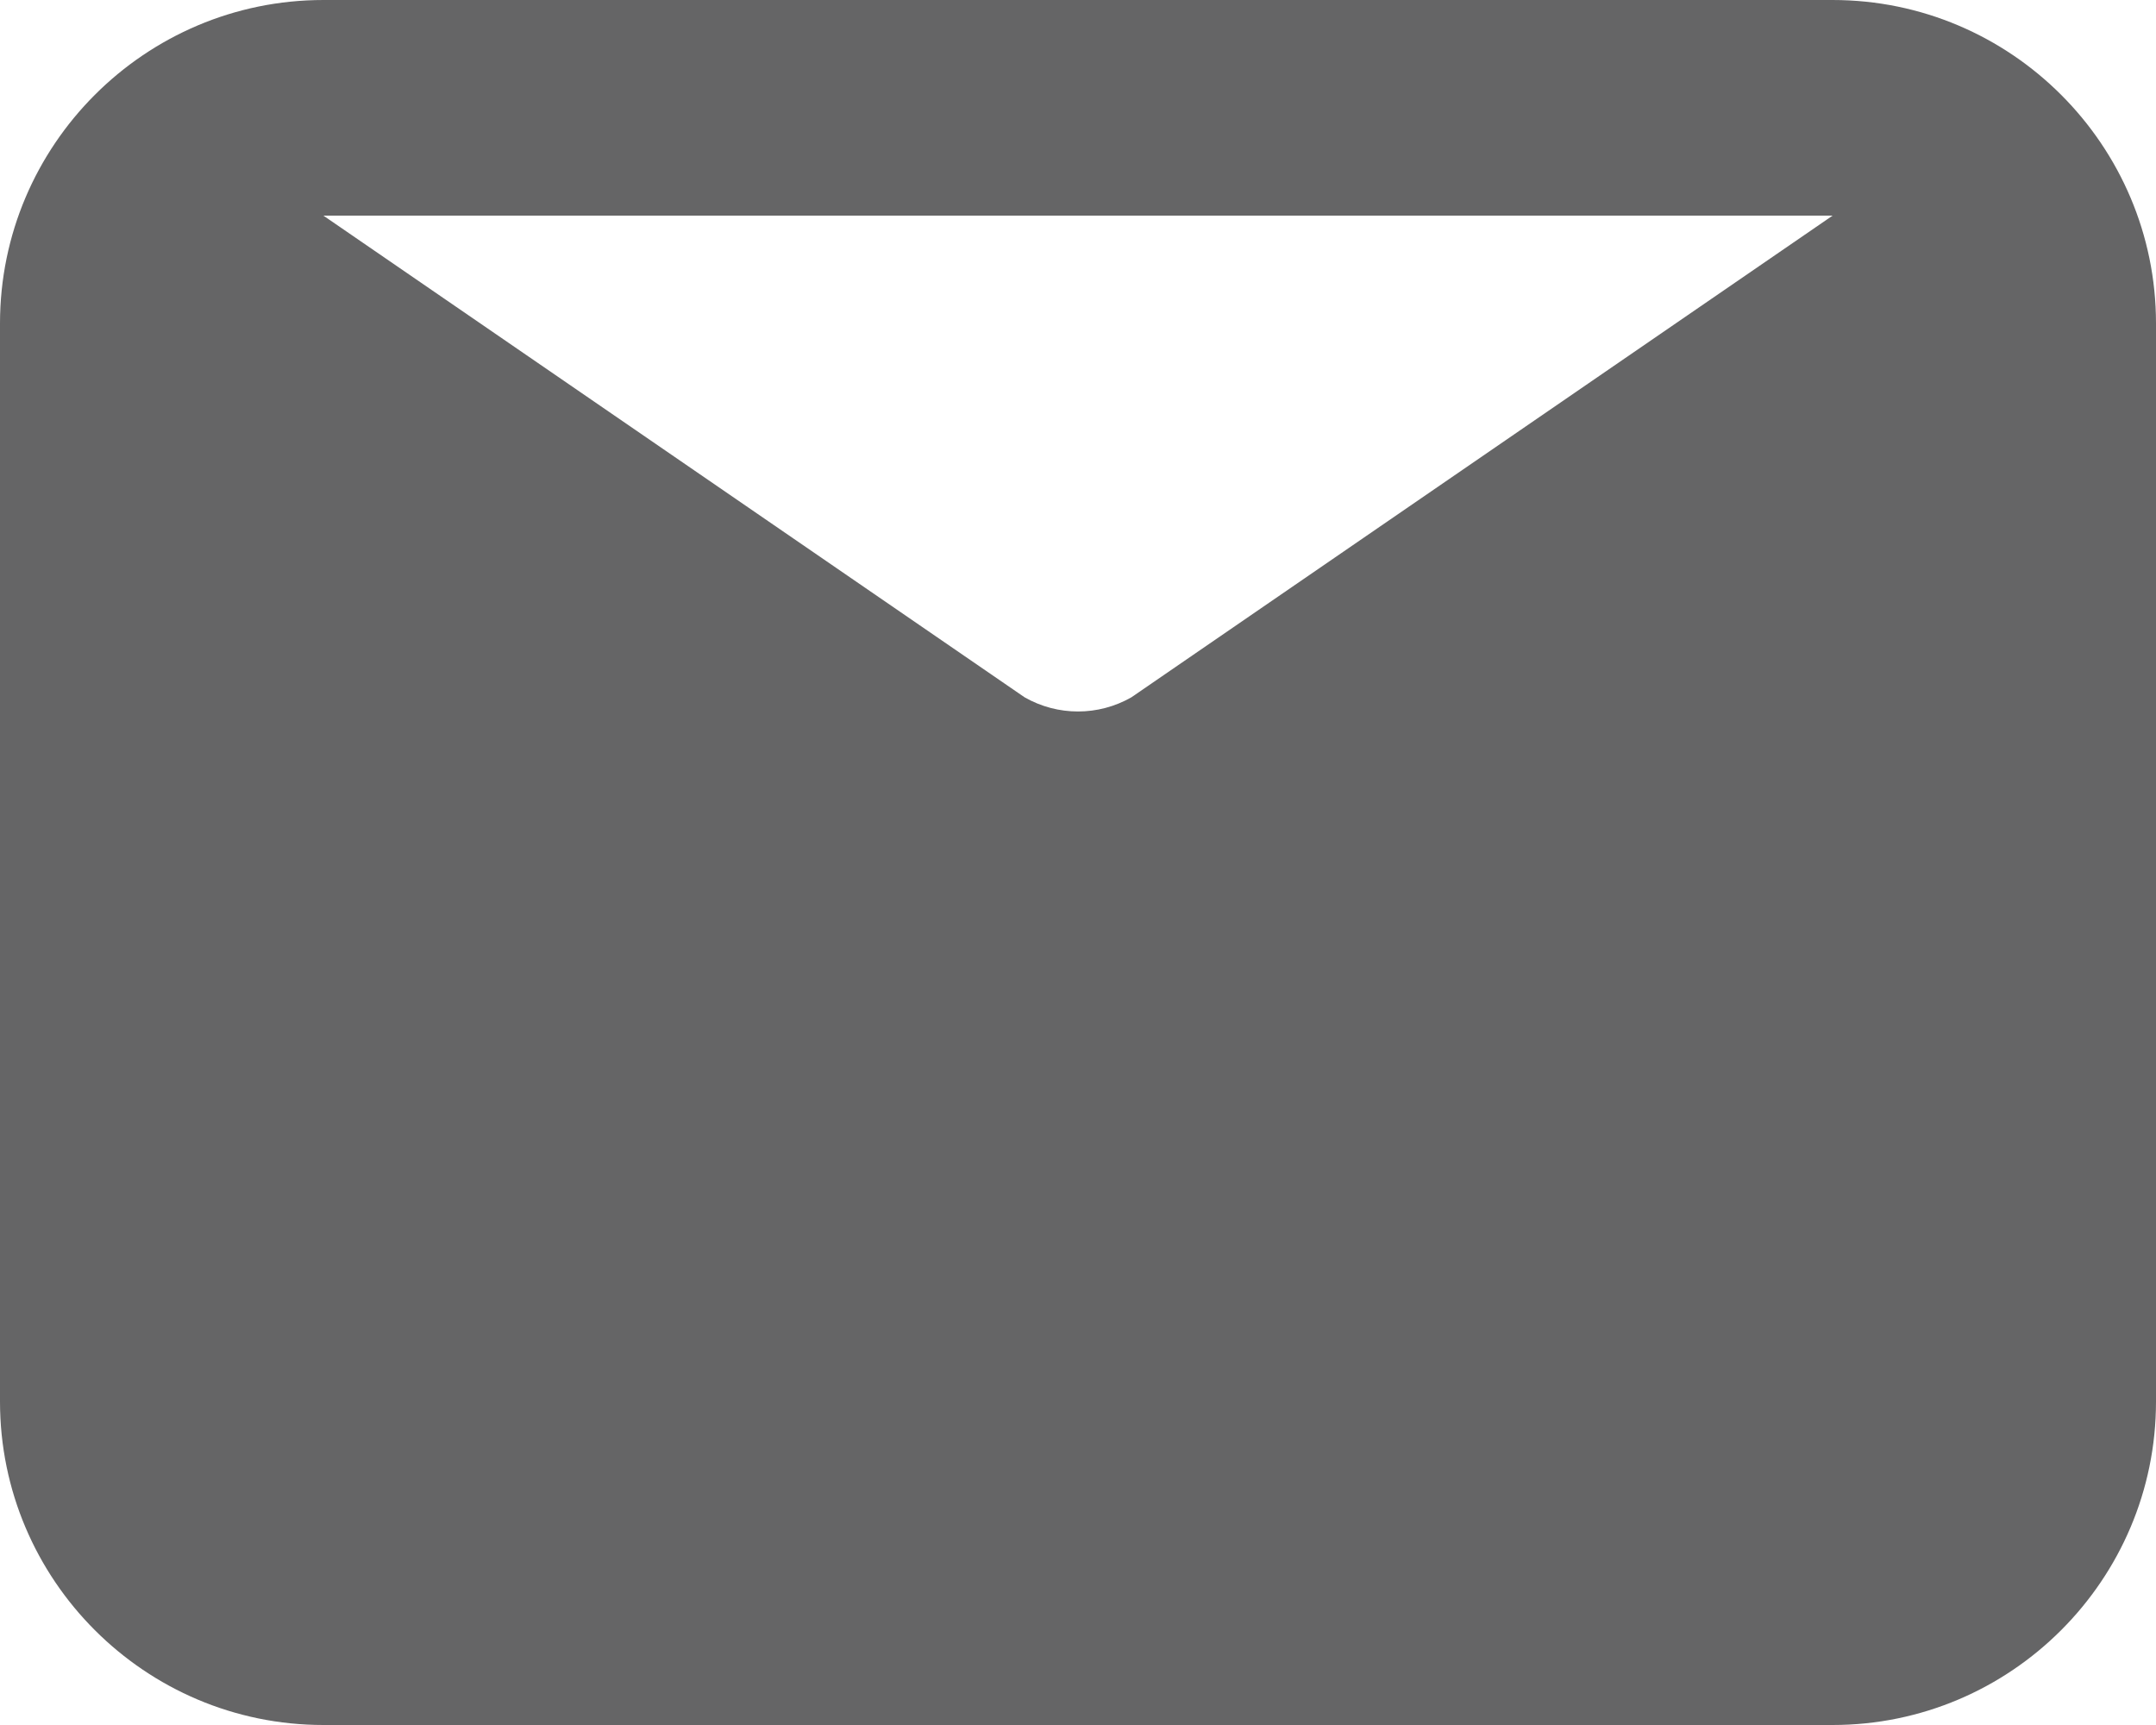 <svg xmlns="http://www.w3.org/2000/svg" xmlns:xlink="http://www.w3.org/1999/xlink" width="20" height="16" viewBox="0 0 20 16">
    <defs>
        <path id="8aupbfp93a" d="M33 18l-6.505 4.468c-.307.175-.683.175-.99 0L19 18h14zm0-2H19c-1.654 0-3 1.346-3 3v10c0 1.654 1.346 3 3 3h14c1.654 0 3-1.346 3-3V19c0-1.654-1.346-3-3-3z"/>
    </defs>
    <g fill="none" fill-rule="evenodd" transform="translate(-16 -16)">
        <use fill="#656566" xlink:href="#8aupbfp93a"/>
    </g>
</svg>
